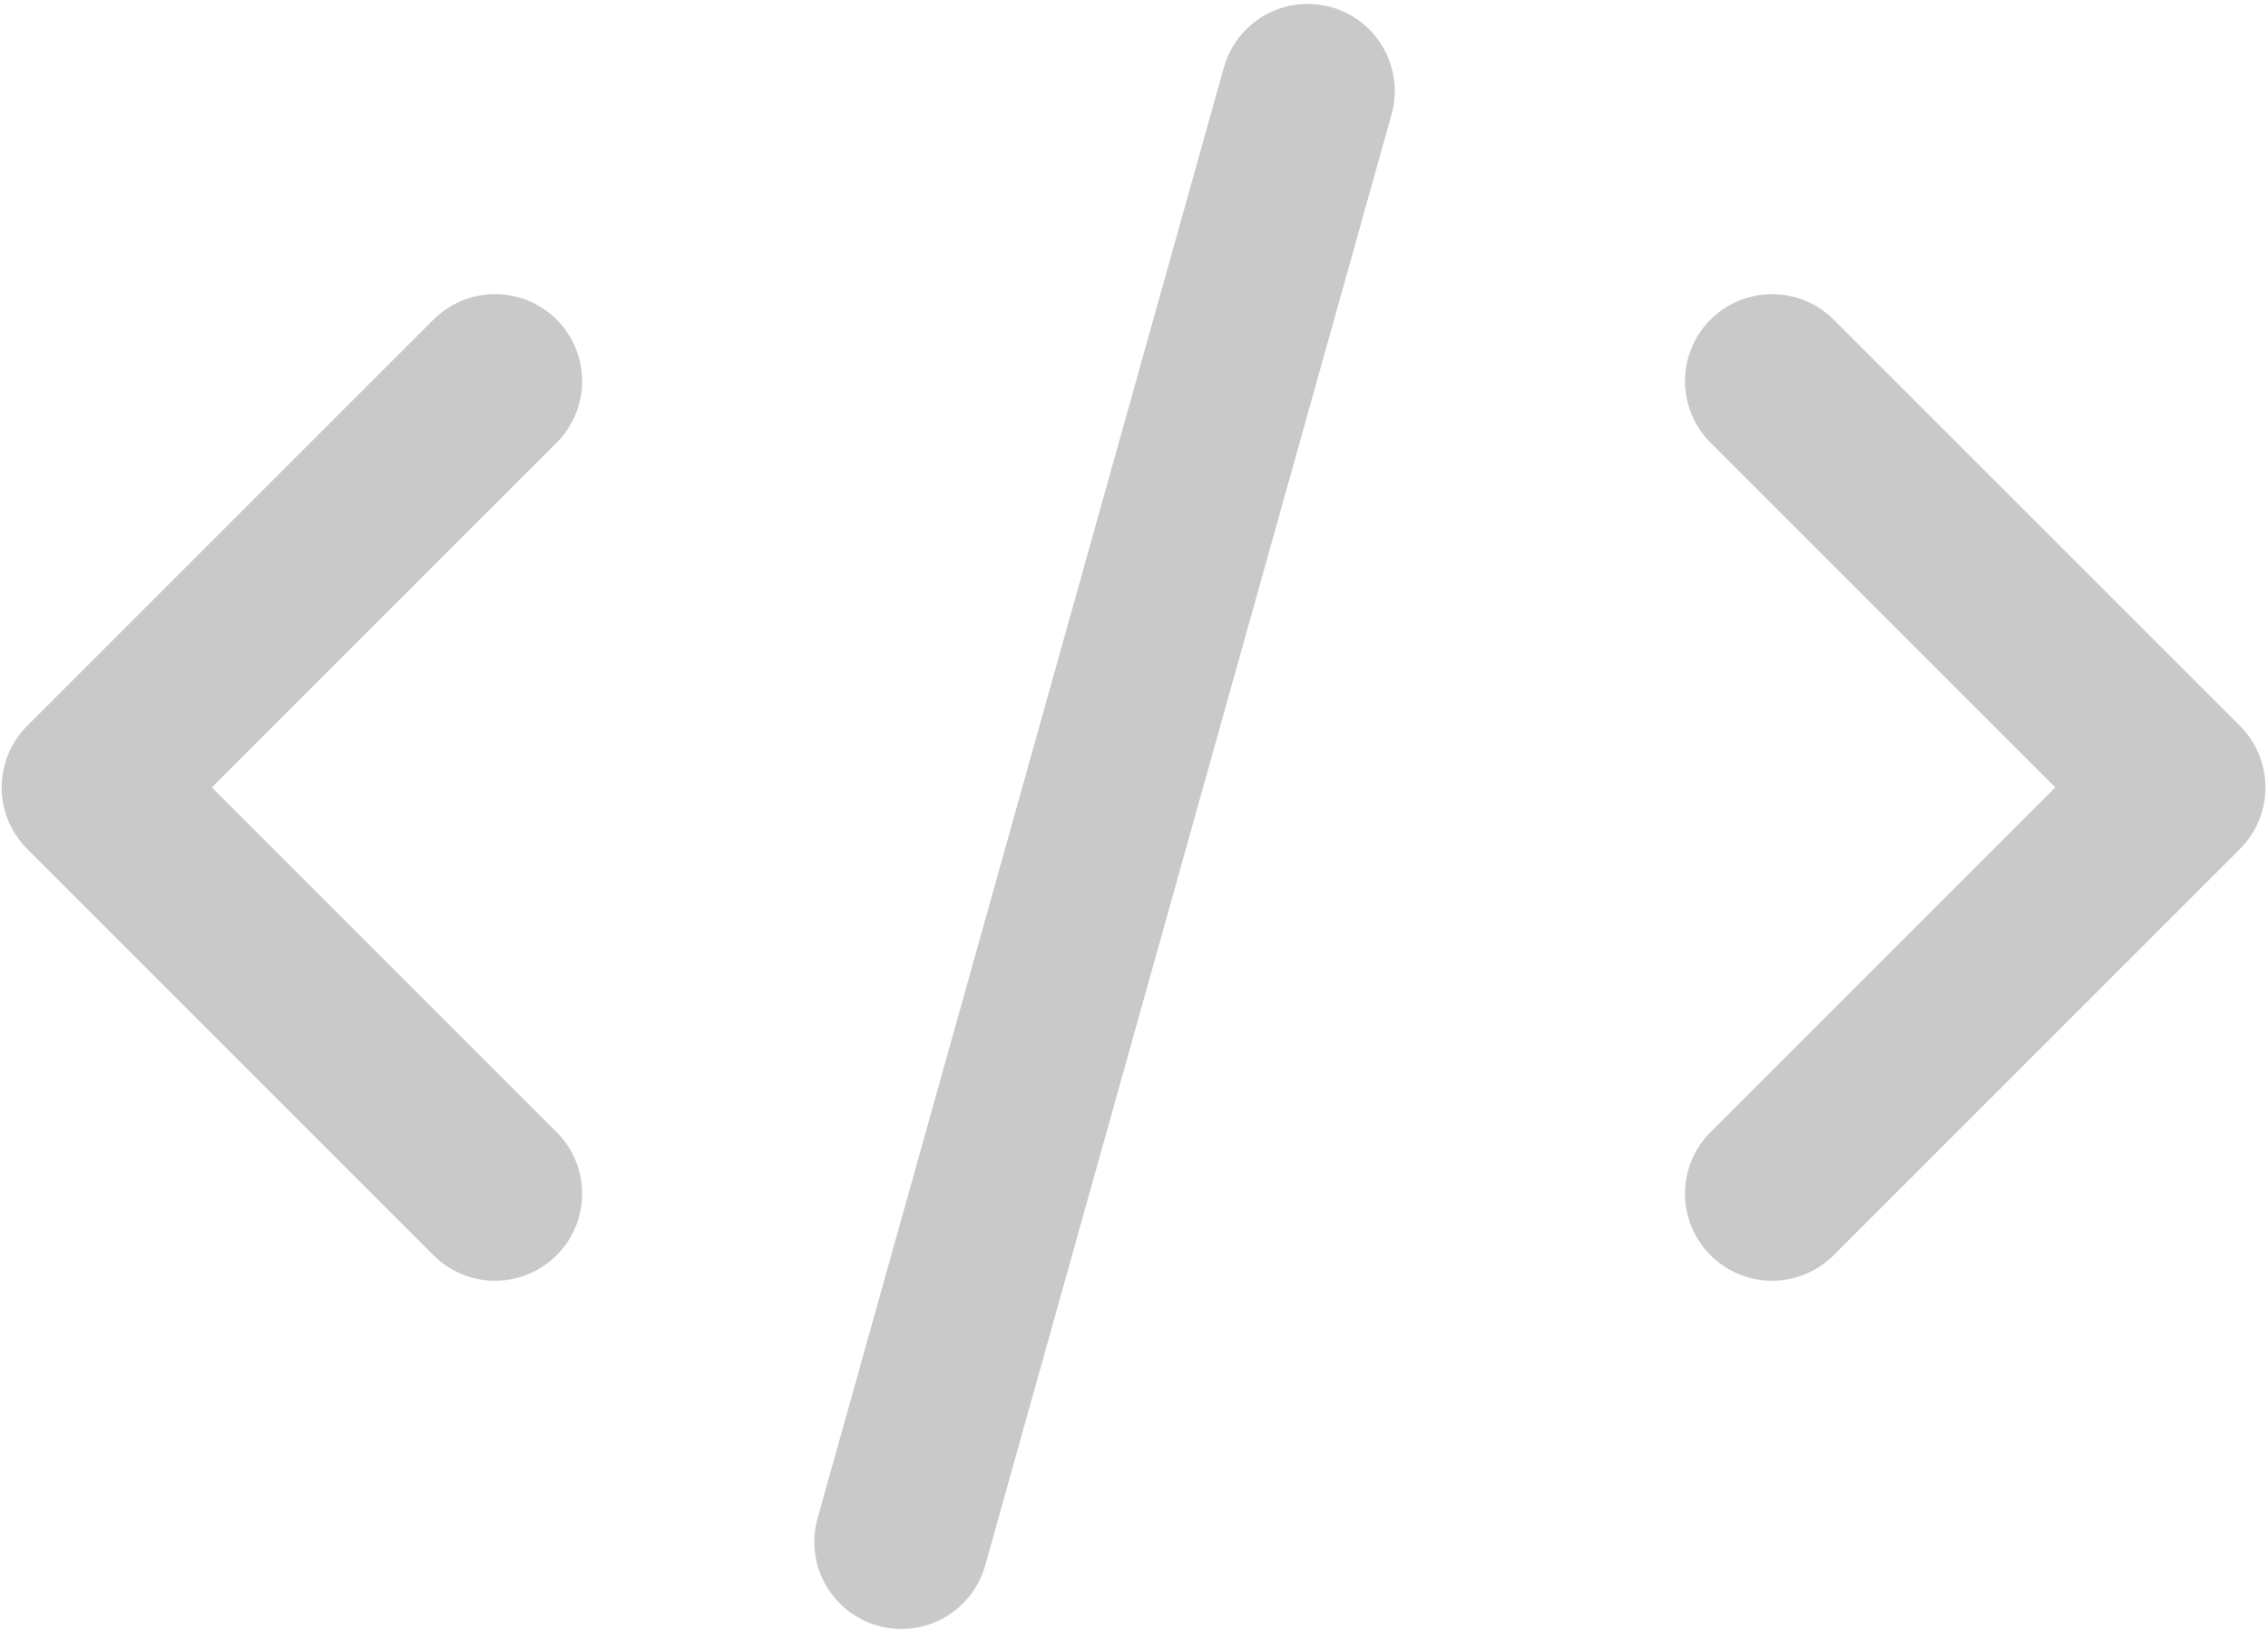 <svg width="548" height="394" viewBox="0 0 548 394" fill="none" xmlns="http://www.w3.org/2000/svg">
<path d="M315.969 21.986L217.793 372.614" stroke="#C9C9C9" stroke-width="42.075" stroke-linecap="round" stroke-linejoin="round"/>
<path d="M119.618 92.112L21.442 190.288L119.618 288.464" stroke="#C9C9C9" stroke-width="42.075" stroke-linecap="round" stroke-linejoin="round"/>
<path d="M428.17 92.112L526.346 190.288L428.17 288.464" stroke="#C9C9C9" stroke-width="42.075" stroke-linecap="round" stroke-linejoin="round"/>
</svg>
